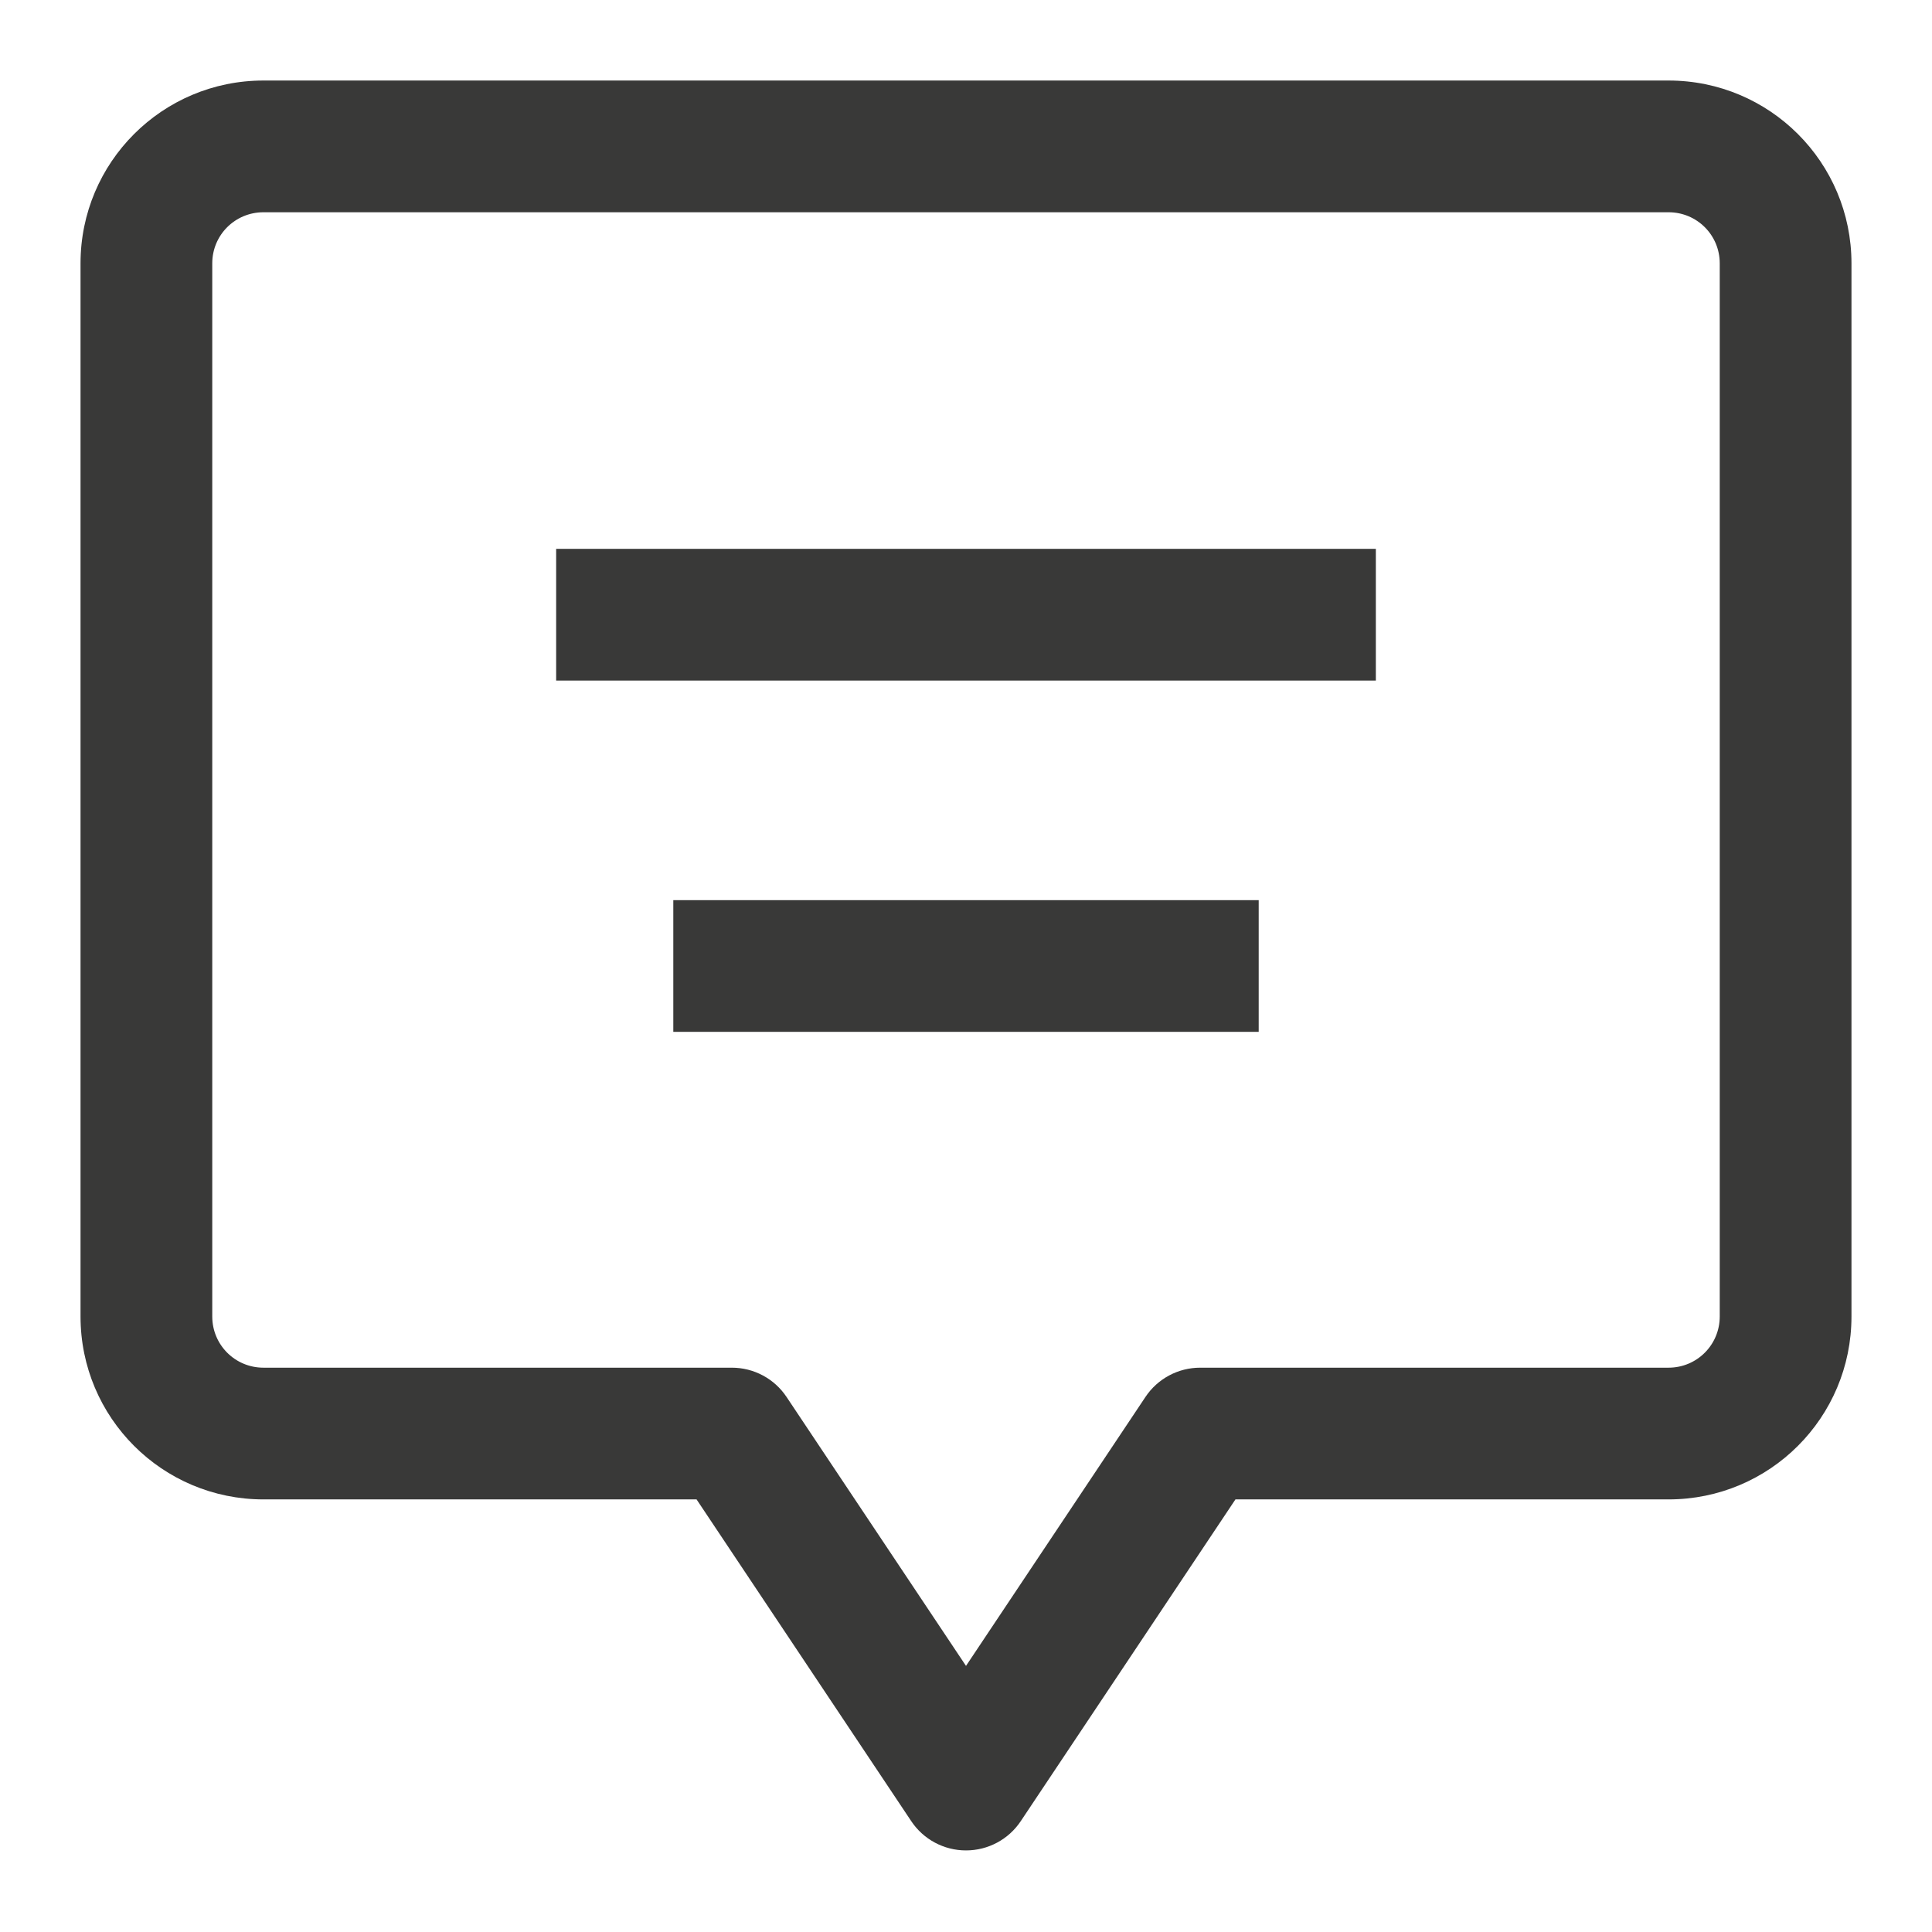 <?xml version="1.0" encoding="UTF-8"?>
<svg width="22" height="22" viewBox="0 0 22 22" fill="none" xmlns="http://www.w3.org/2000/svg">
<path d="M8.333 16.324L8.957 15.908C8.818 15.699 8.584 15.574 8.333 15.574V16.324ZM11 20.321L10.376 20.737C10.515 20.946 10.749 21.071 11 21.071C11.251 21.071 11.485 20.946 11.624 20.737L11 20.321ZM13.667 16.324V15.574C13.416 15.574 13.182 15.699 13.043 15.908L13.667 16.324ZM7.709 16.74L10.376 20.737L11.624 19.905L8.957 15.908L7.709 16.74ZM11.624 20.737L14.291 16.74L13.043 15.908L10.376 19.905L11.624 20.737ZM13.667 17.074H19V15.574H13.667V17.074ZM19 17.074C20.151 17.074 21.083 16.143 21.083 14.991H19.583C19.583 15.313 19.324 15.574 19 15.574V17.074ZM21.083 14.991V2.999H19.583V14.991H21.083ZM21.083 2.999C21.083 1.848 20.151 0.917 19 0.917V2.417C19.324 2.417 19.583 2.677 19.583 2.999H21.083ZM19 0.917H3V2.417H19V0.917ZM3 0.917C1.849 0.917 0.917 1.848 0.917 2.999H2.417C2.417 2.677 2.676 2.417 3 2.417V0.917ZM0.917 2.999V14.991H2.417V2.999H0.917ZM0.917 14.991C0.917 16.143 1.849 17.074 3 17.074V15.574C2.676 15.574 2.417 15.313 2.417 14.991H0.917ZM3 17.074H8.333V15.574H3V17.074ZM7.667 11.75H14.333V10.25H7.667V11.75ZM6.333 7.75H15.667V6.25H6.333V7.75Z" fill="#393938"/>
</svg>
